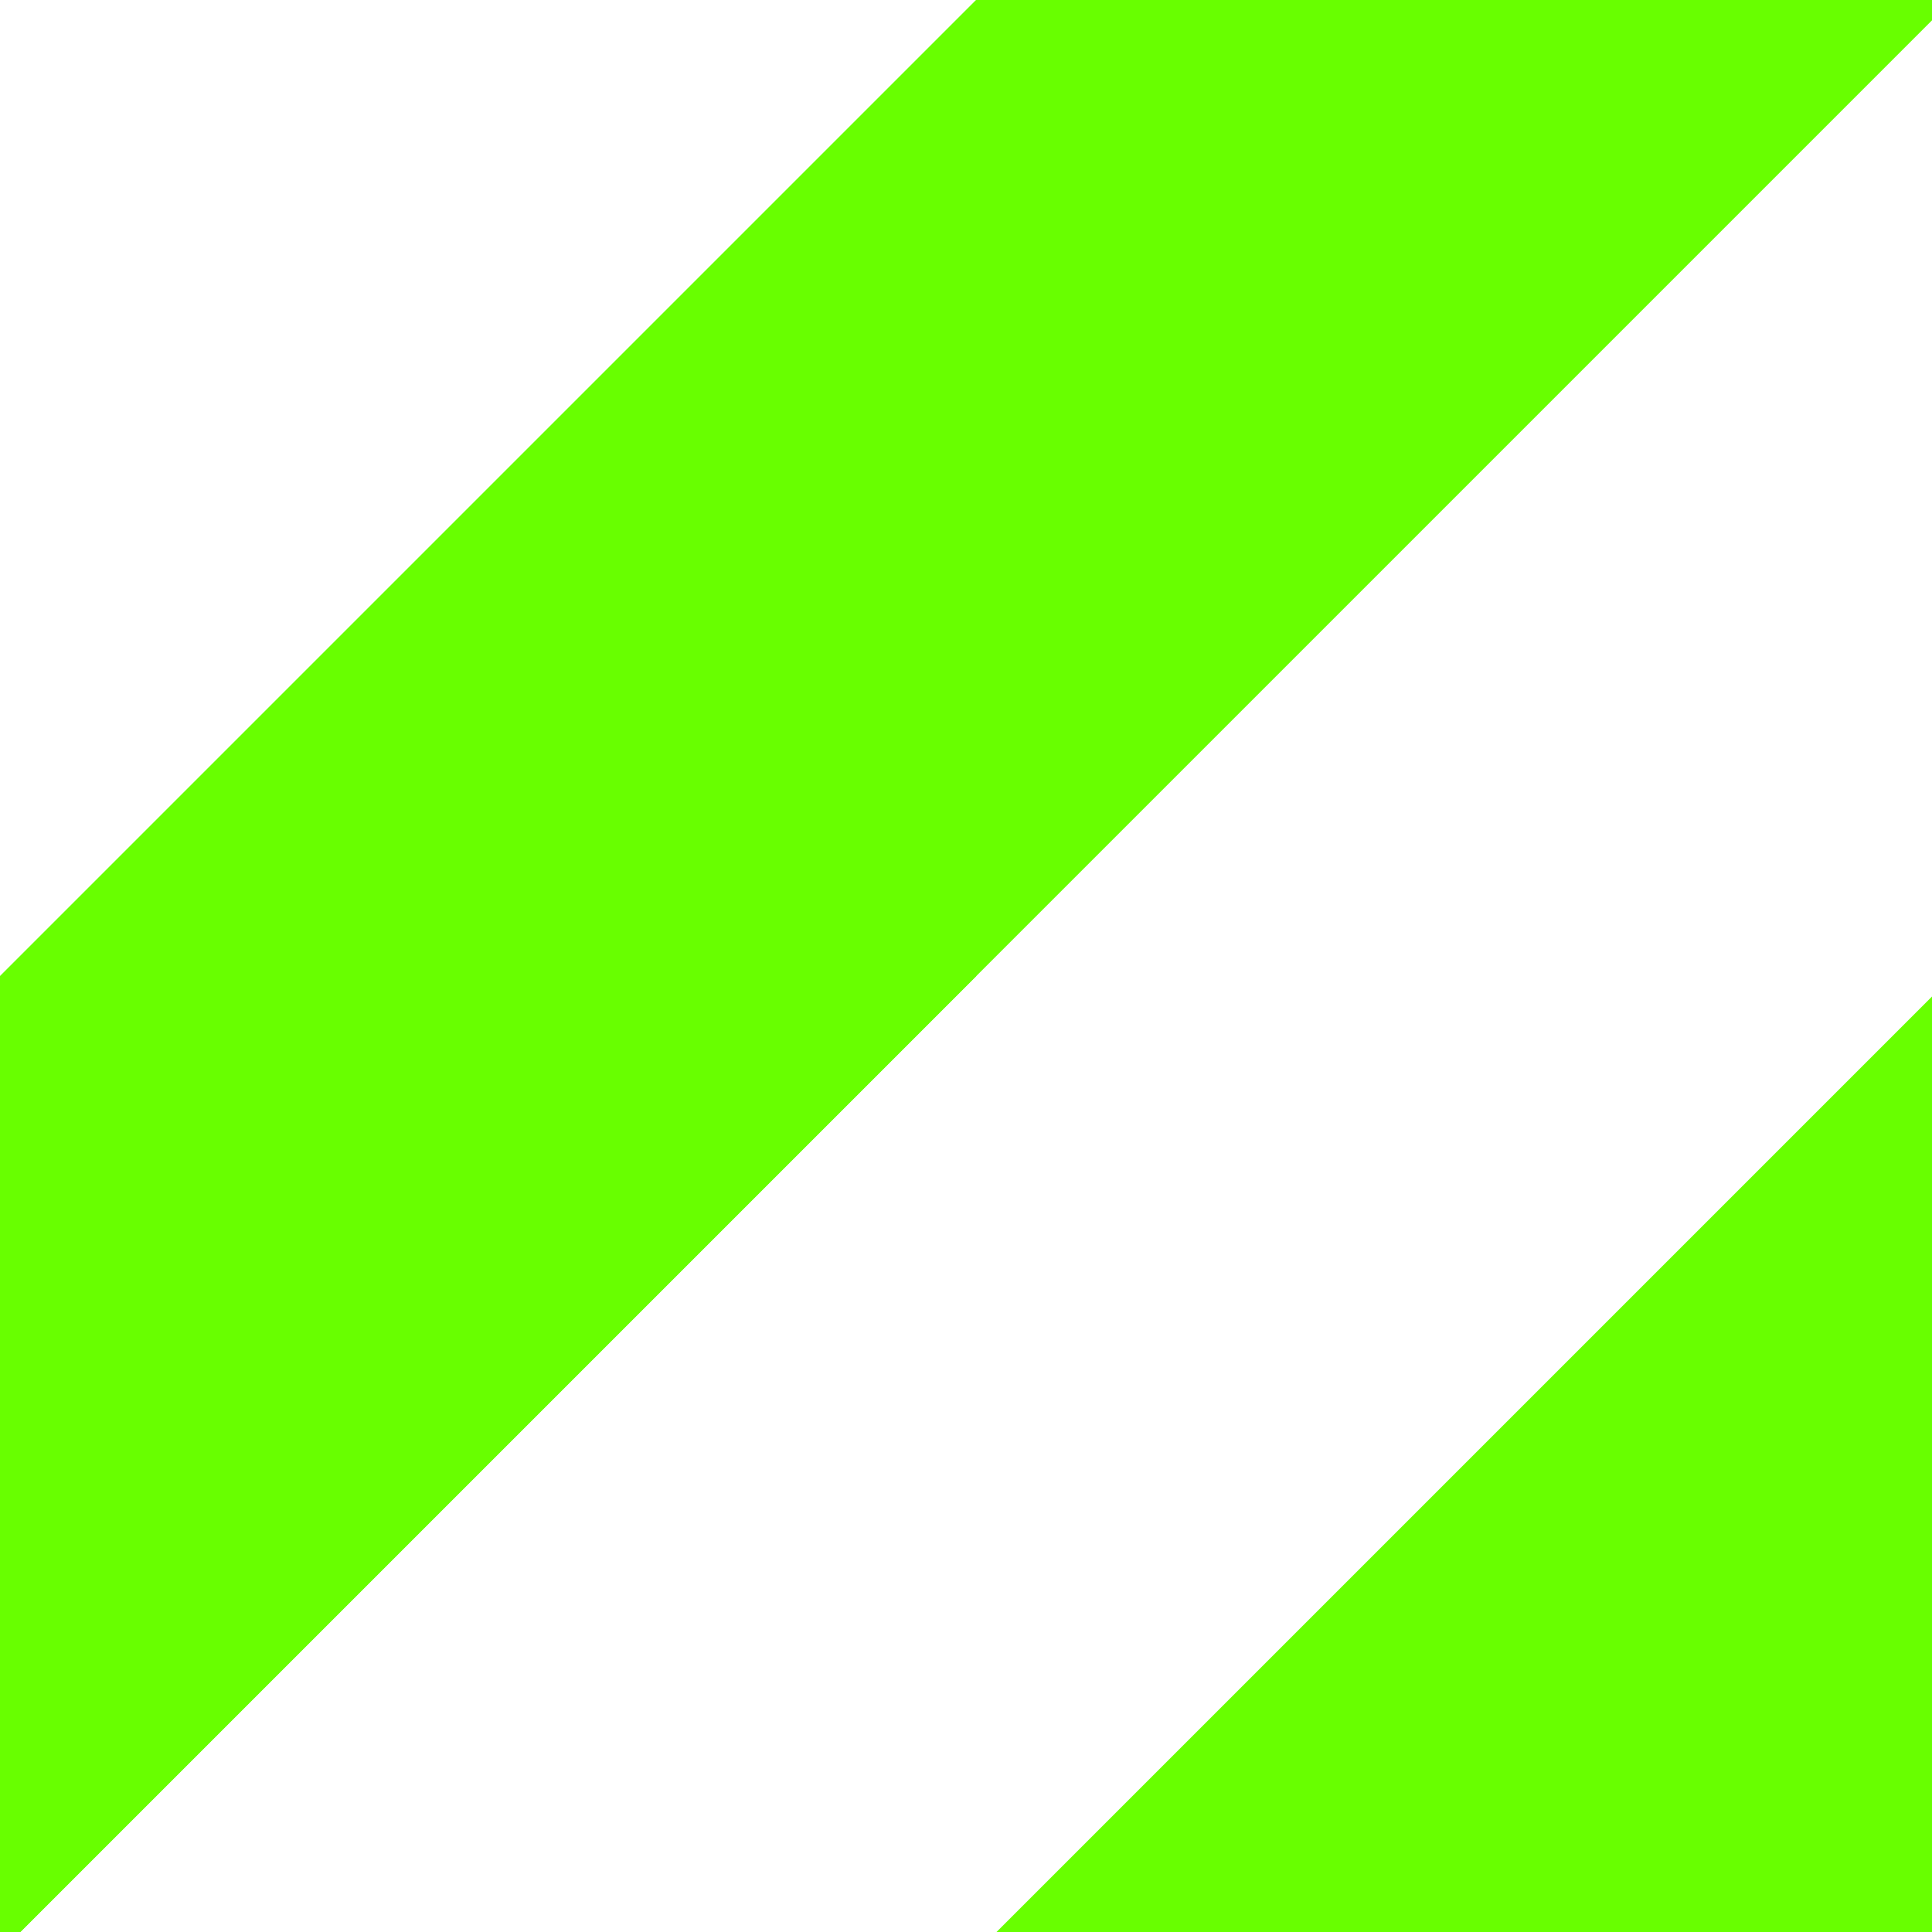 <?xml version="1.0" encoding="utf-8"?>
<svg xmlns="http://www.w3.org/2000/svg" xmlns:xlink="http://www.w3.org/1999/xlink" style="background: rgb(100, 239, 4); display: block; position: relative; shape-rendering: auto;" width="76" height="76" preserveAspectRatio="xMidYMid" viewBox="0 0 76 76"><g transform="scale(0.3)"><defs><g id="stripe-0.3311377769528894">
  <path d="M256 -128 L384 -128 L-128 384 L-128 256 Z" fill="#68ff00"></path>
  <path d="M384 0 L384 128 L128 384 L0 384 Z" fill="#68ff00"></path>
</g></defs>

<g>
  <use xlink:href="#stripe-0.3311377769528894" x="-256" y="0"></use>
  <use xlink:href="#stripe-0.3311377769528894" x="0" y="0"></use>
  <animateTransform attributeName="transform" type="translate" keyTimes="0;1" repeatCount="indefinite" dur="0.5s" values="0 0; 256 0"></animateTransform>
</g></g></svg>